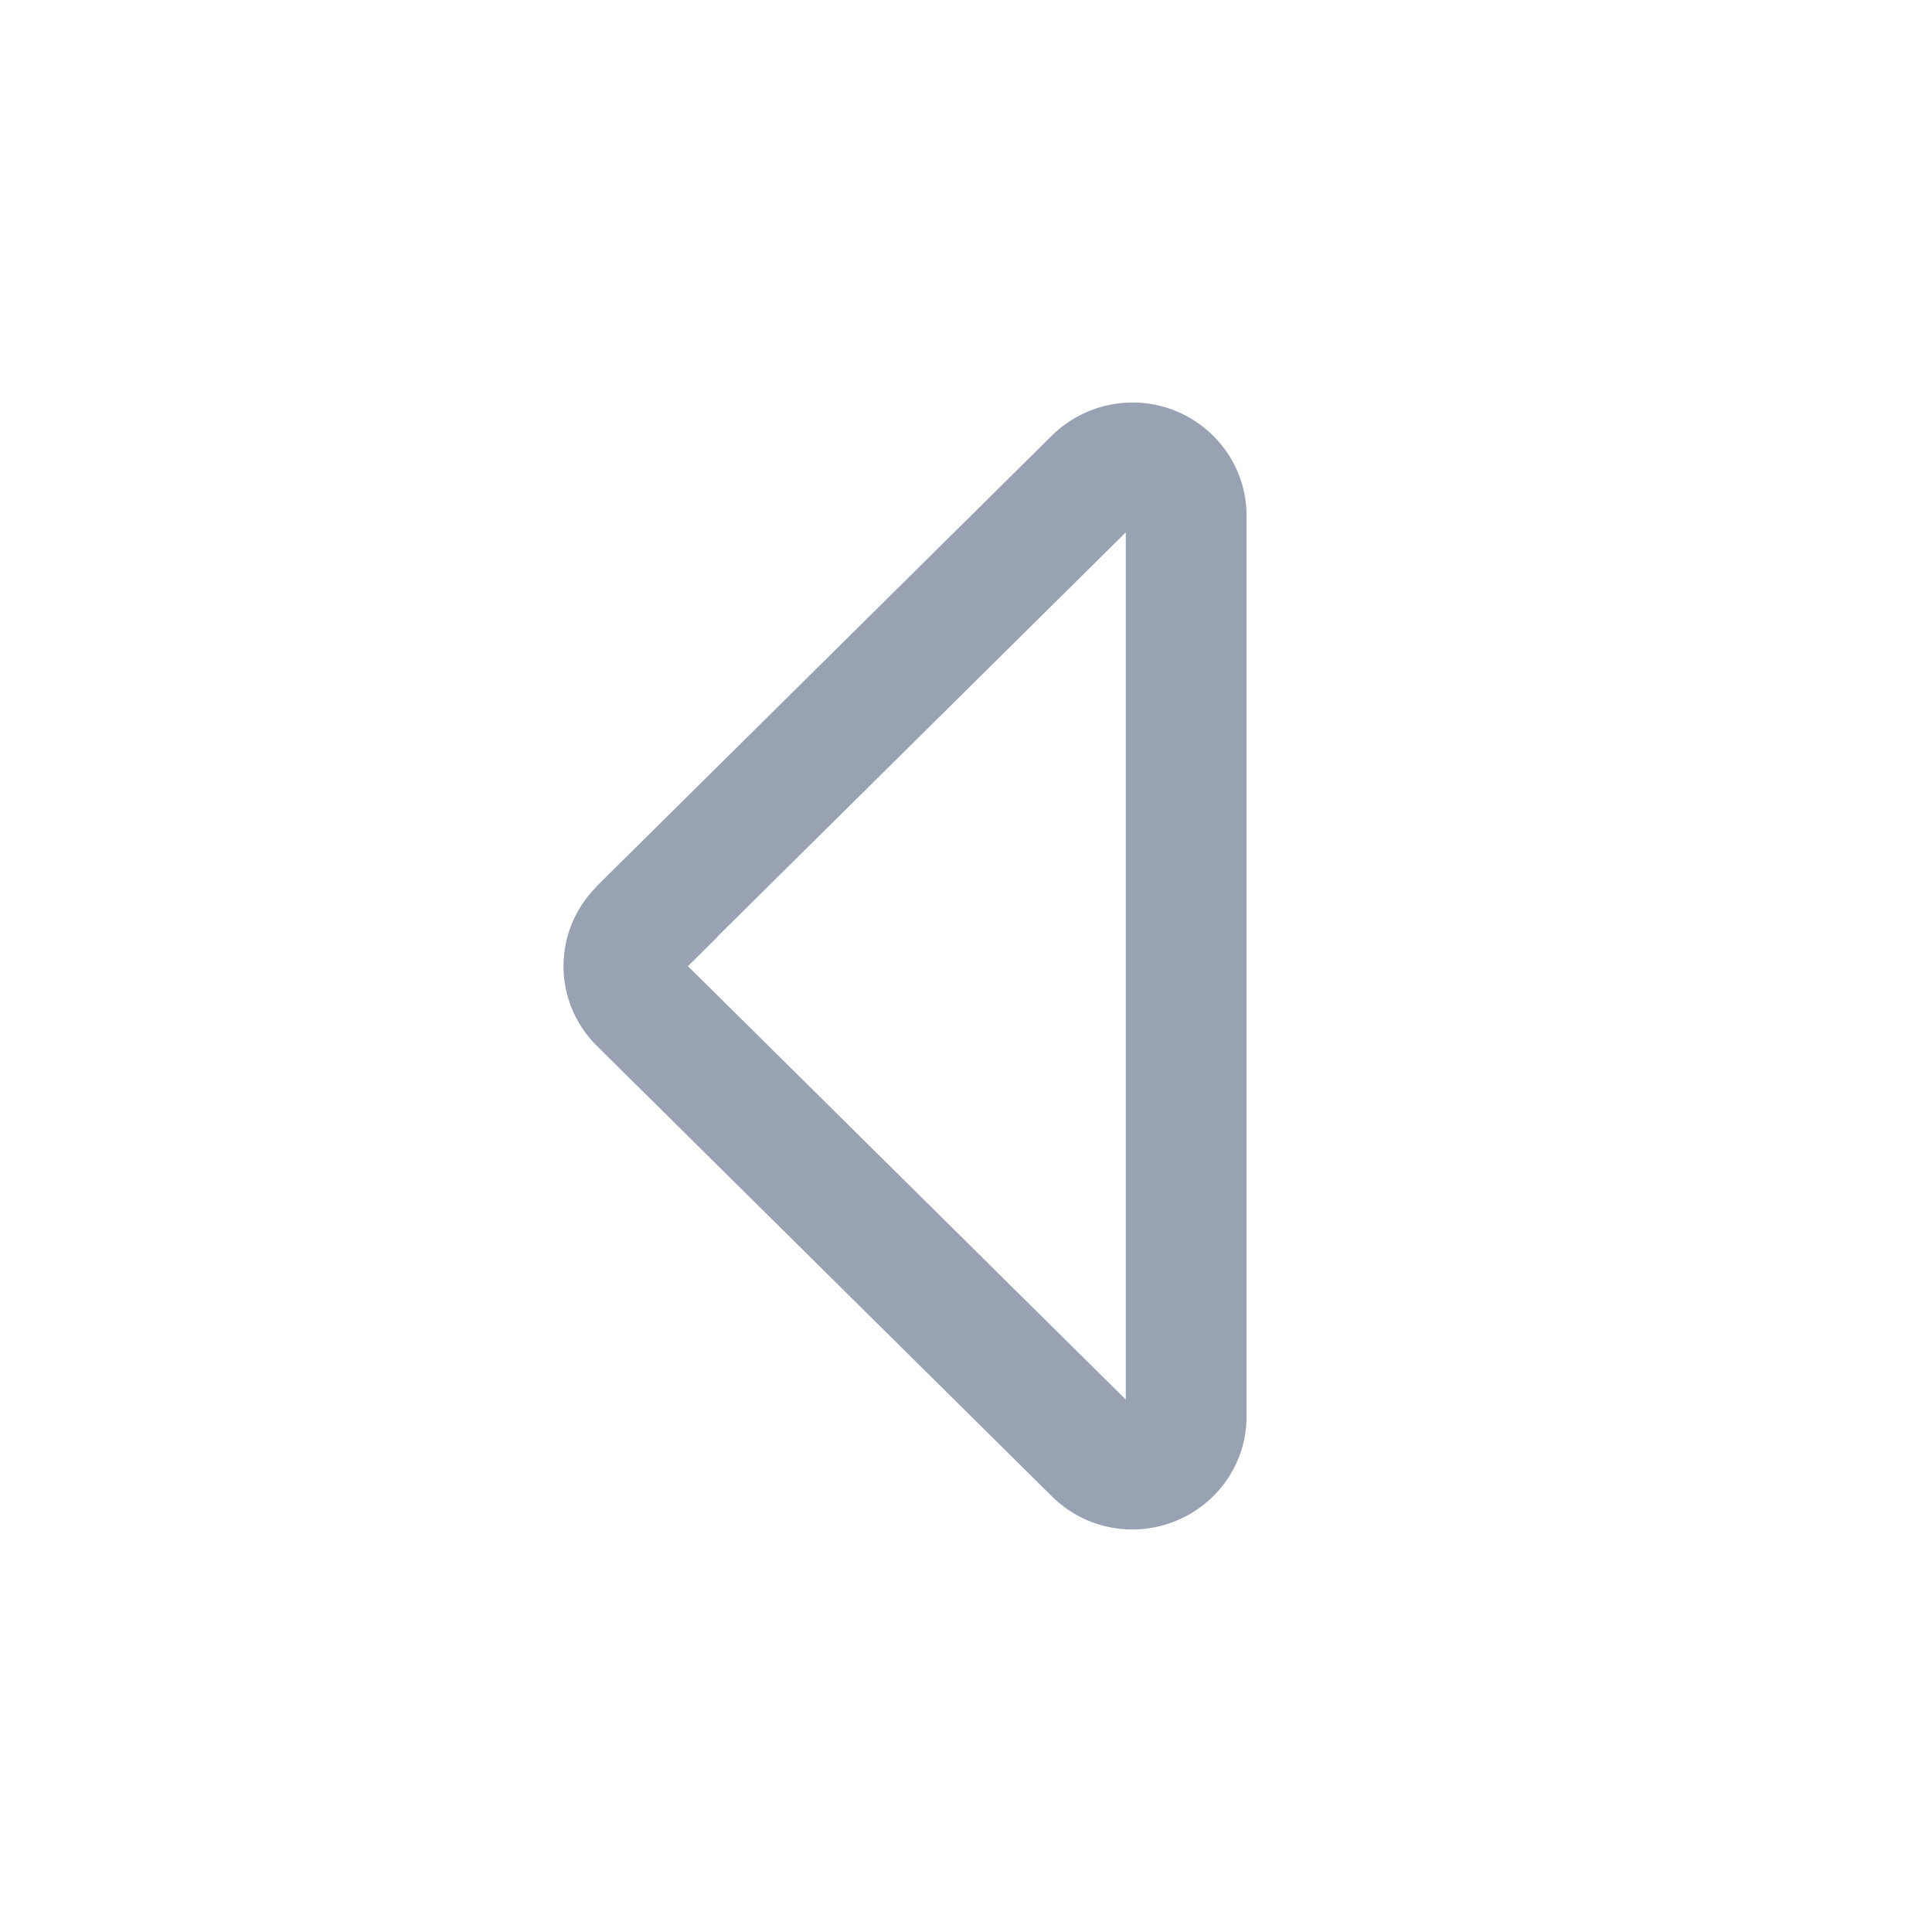 <svg width="24" height="24" viewBox="0 0 24 24" fill="none" xmlns="http://www.w3.org/2000/svg">
<path fill-rule="evenodd" clip-rule="evenodd" d="M8.546 12.002L13.985 17.386V6.613L8.914 11.633V11.637L8.546 12.002ZM7.414 11.007L13.069 5.409C13.475 5.011 14.08 4.889 14.61 5.107C15.14 5.326 15.485 5.838 15.485 6.402V17.597C15.485 18.166 15.14 18.673 14.61 18.892C14.08 19.11 13.475 18.992 13.069 18.59L7.414 12.992C6.862 12.446 6.862 11.558 7.414 11.011V11.007Z" fill="#98A2B3"/>
</svg>
